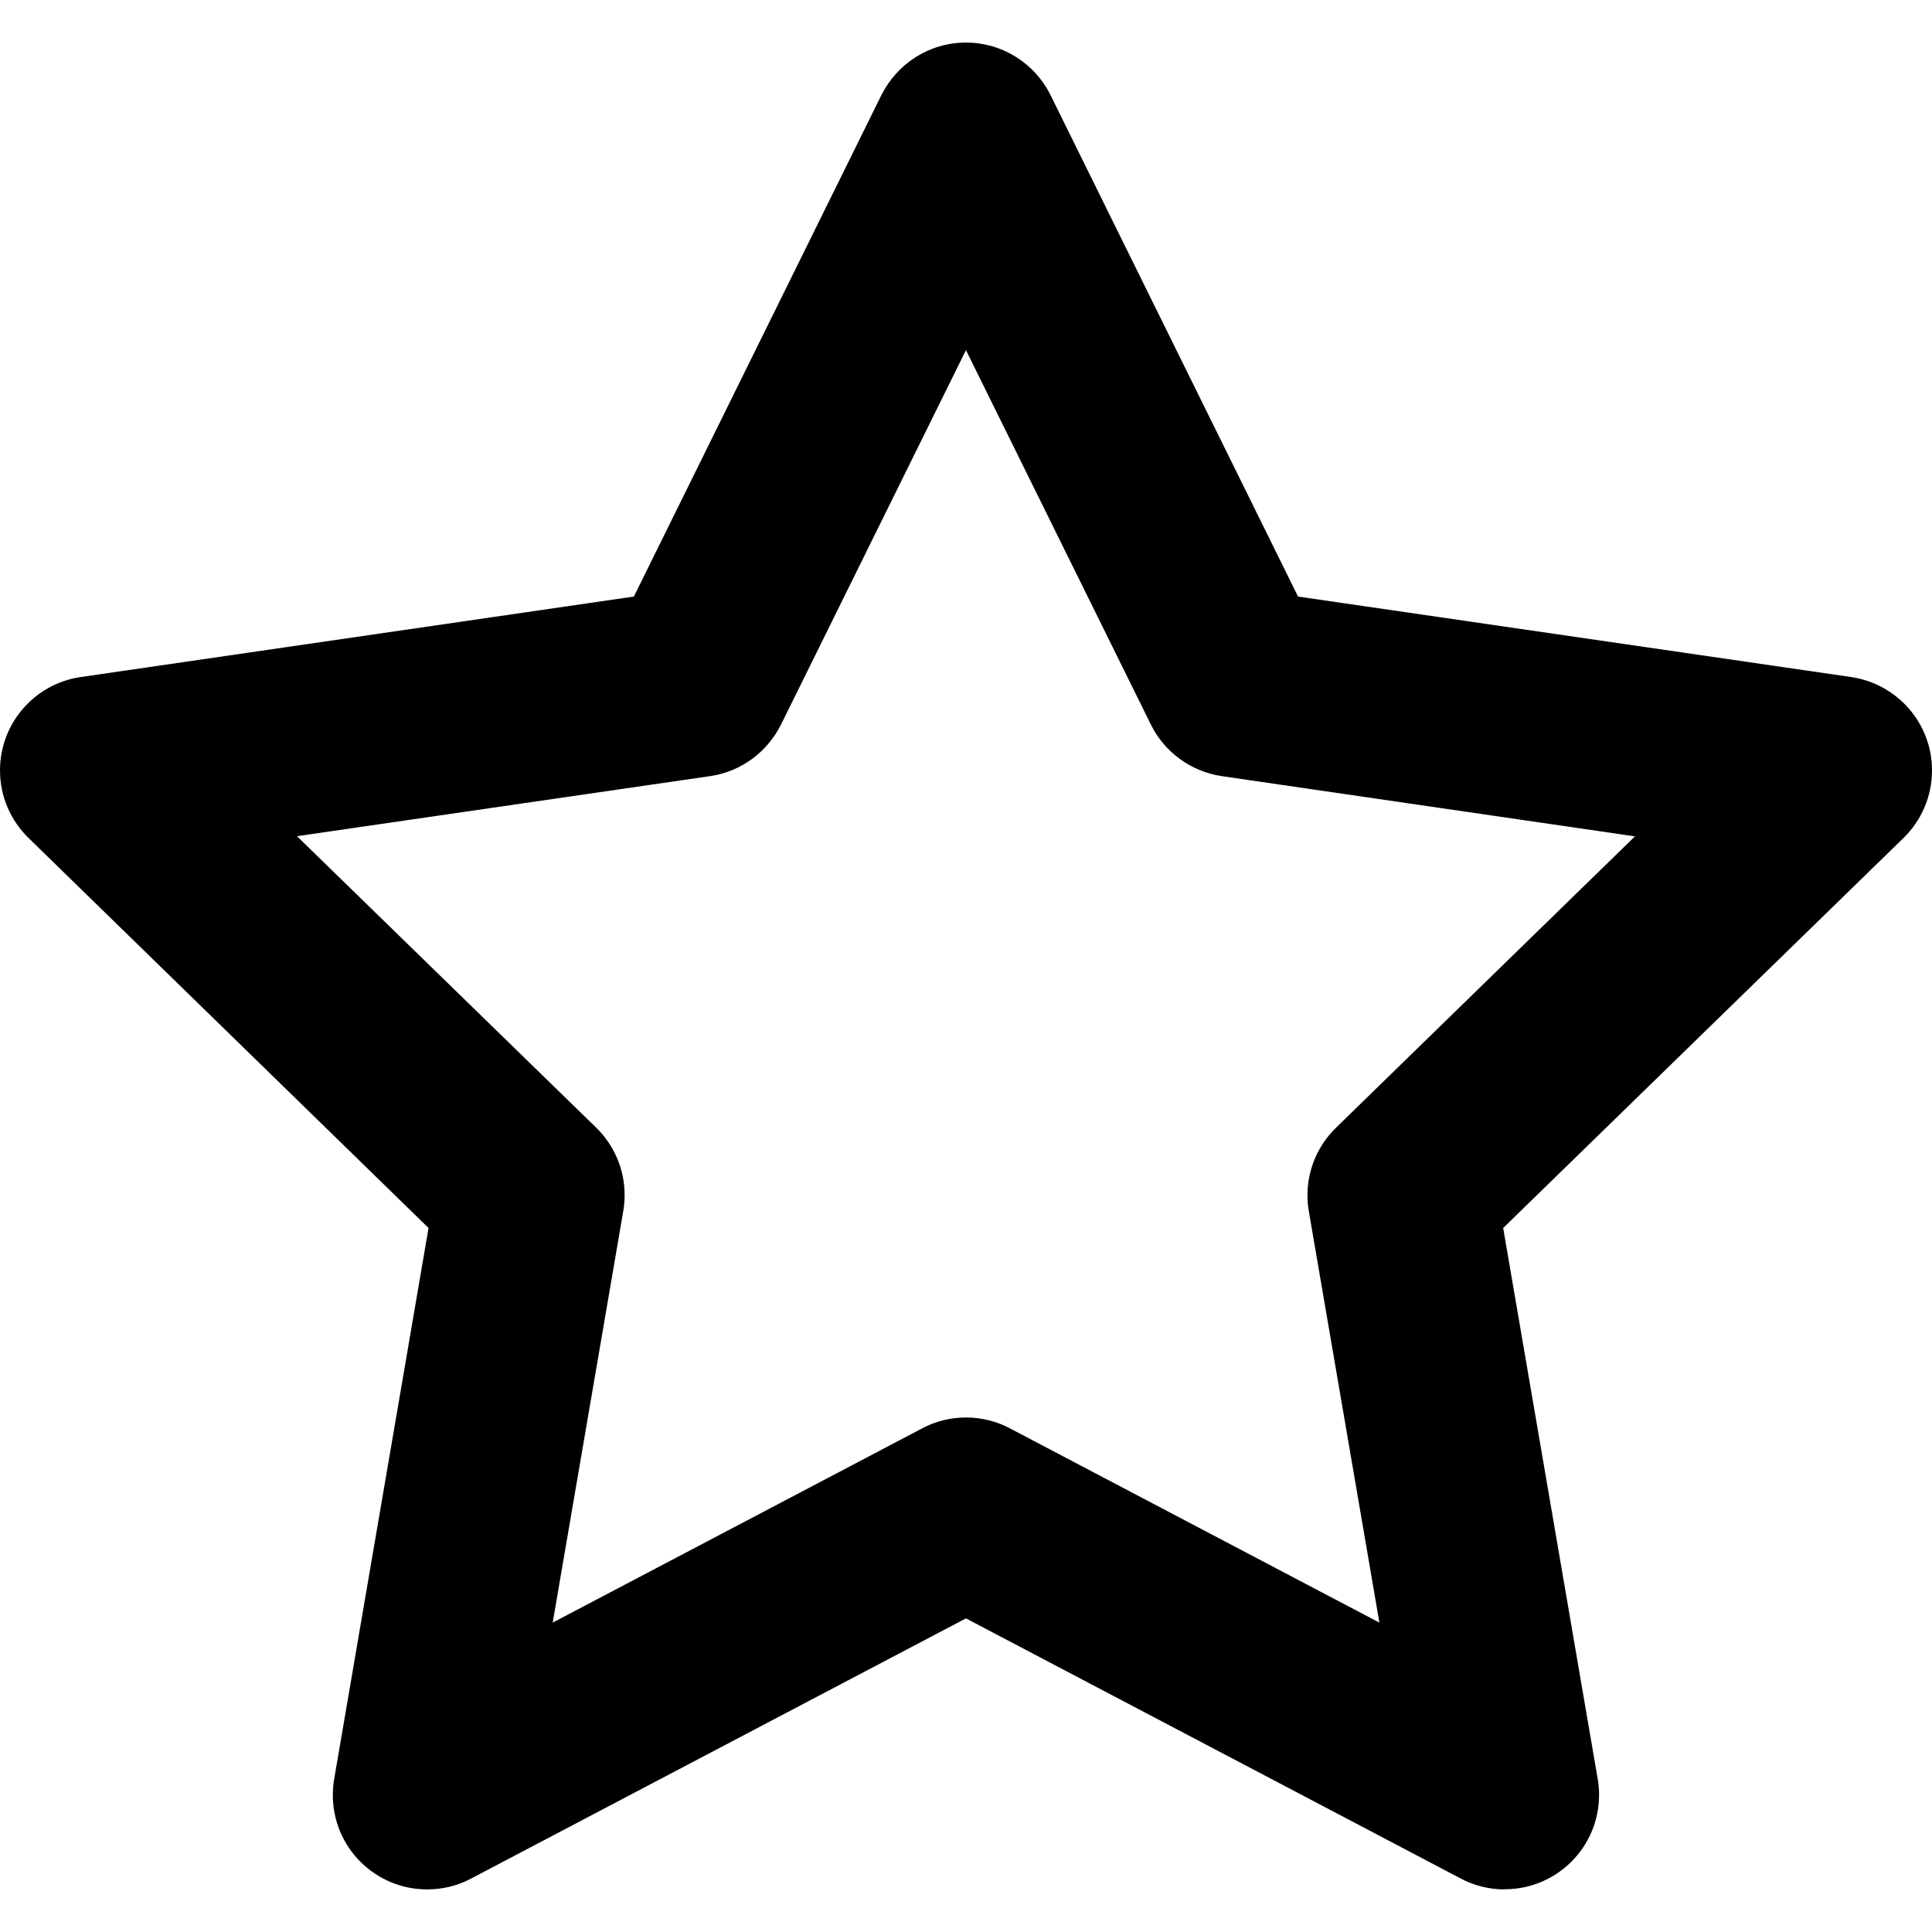 <!-- Generated by IcoMoon.io -->
<svg version="1.1" xmlns="http://www.w3.org/2000/svg" width="1024" height="1024" viewBox="0 0 1024 1024">
<title></title>
<g id="icomoon-ignore">
</g>
<path d="M797.51 1001.429c-0.003 0-0.007 0-0.011 0-8.506 0-16.513-2.132-23.516-5.89l0.266 0.13-262.277-137.889-262.277 137.889c-6.752 3.627-14.776 5.758-23.295 5.758-27.616 0-50.003-22.387-50.003-50.003 0-3.017 0.267-5.971 0.779-8.841l-0.045 0.303 50.003-292.019-212.093-206.793c-9.285-9.087-15.042-21.745-15.042-35.749 0-25.062 18.437-45.817 42.488-49.442l0.276-0.034 293.199-42.663 131.168-265.737c8.349-16.651 25.285-27.88 44.843-27.88s36.494 11.229 44.712 27.592l0.131 0.288 131.168 265.737 293.199 42.663c24.352 3.636 42.817 24.404 42.817 49.484 0 14.030-5.778 26.711-15.085 35.791l-0.010 0.010-212.193 206.733 50.103 292.019c0.459 2.544 0.721 5.471 0.721 8.461 0 27.616-22.387 50.003-50.003 50.003-0.007 0-0.015 0-0.022 0h0.001zM511.973 751.294c8.507 0 16.517 2.124 23.53 5.871l-0.269-0.131 195.872 102.987-37.402-218.014c-0.458-2.542-0.72-5.468-0.72-8.456 0-14.033 5.78-26.716 15.091-35.797l0.010-0.010 158.47-154.45-218.994-31.922c-16.587-2.502-30.313-12.85-37.451-27.074l-0.131-0.288-98.006-198.433-98.006 198.433c-7.284 14.531-21.043 24.885-37.388 27.328l-0.274 0.034-218.914 31.822 158.57 154.45c9.321 9.092 15.101 21.774 15.101 35.807 0 2.987-0.262 5.913-0.764 8.757l0.044-0.301-37.402 218.114 195.872-102.987c6.715-3.6 14.689-5.722 23.156-5.74h0.005z"></path>
</svg>
